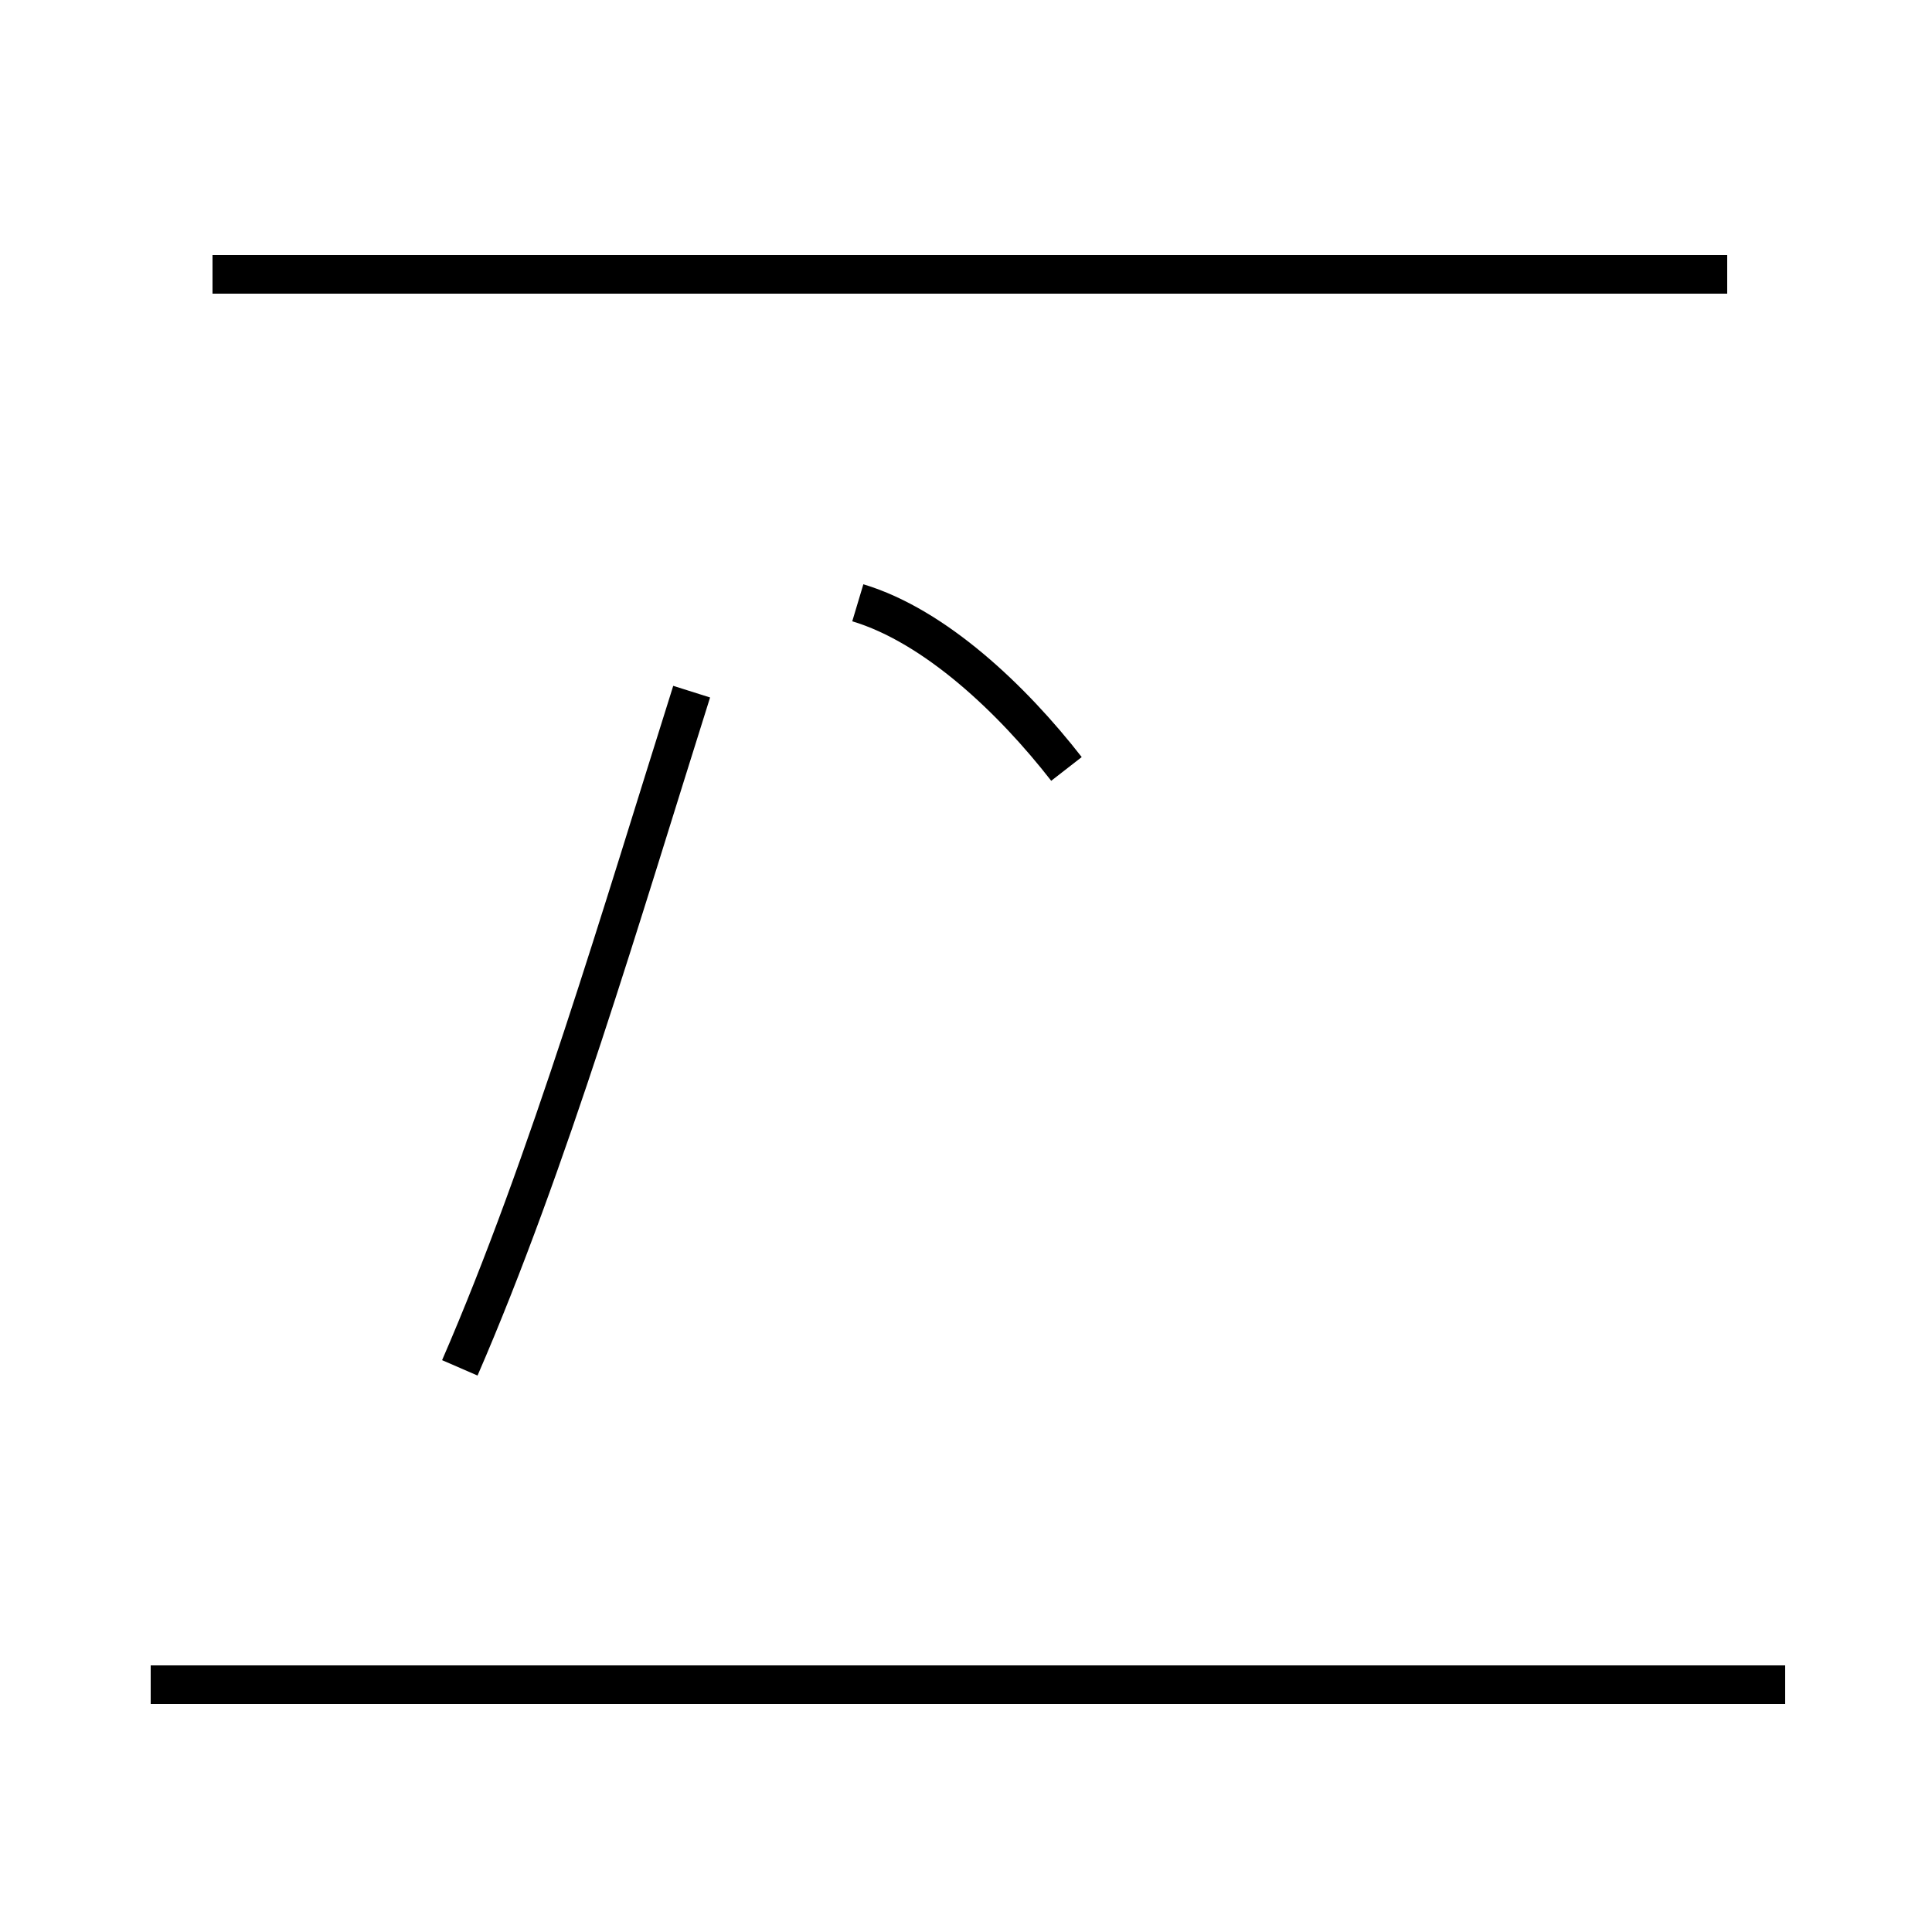 <?xml version='1.0' encoding='utf8'?>
<svg viewBox="0.0 -44.0 50.0 50.0" version="1.1" xmlns="http://www.w3.org/2000/svg">
<rect x="0.0" y="-44.0" width="50.0" height="50.0" fill="#808080" stroke="none"/>
<rect x="-1000" y="-1000" width="2000" height="2000" stroke="white" fill="white"/>
<g style="fill:none; stroke:#000000;  stroke-width:1">
<path d="M 11.9 8.6 C 14.2 13.9 16.1 20.4 17.9 26.1 M 44.7 36.9 L 5.5 36.9 M 27.6 24.1 C 26.2 25.9 24.2 27.8 22.2 28.4 M 3.9 0.4 L 46.2 0.4 " transform="scale(1, -1)" />
</g>
</svg>